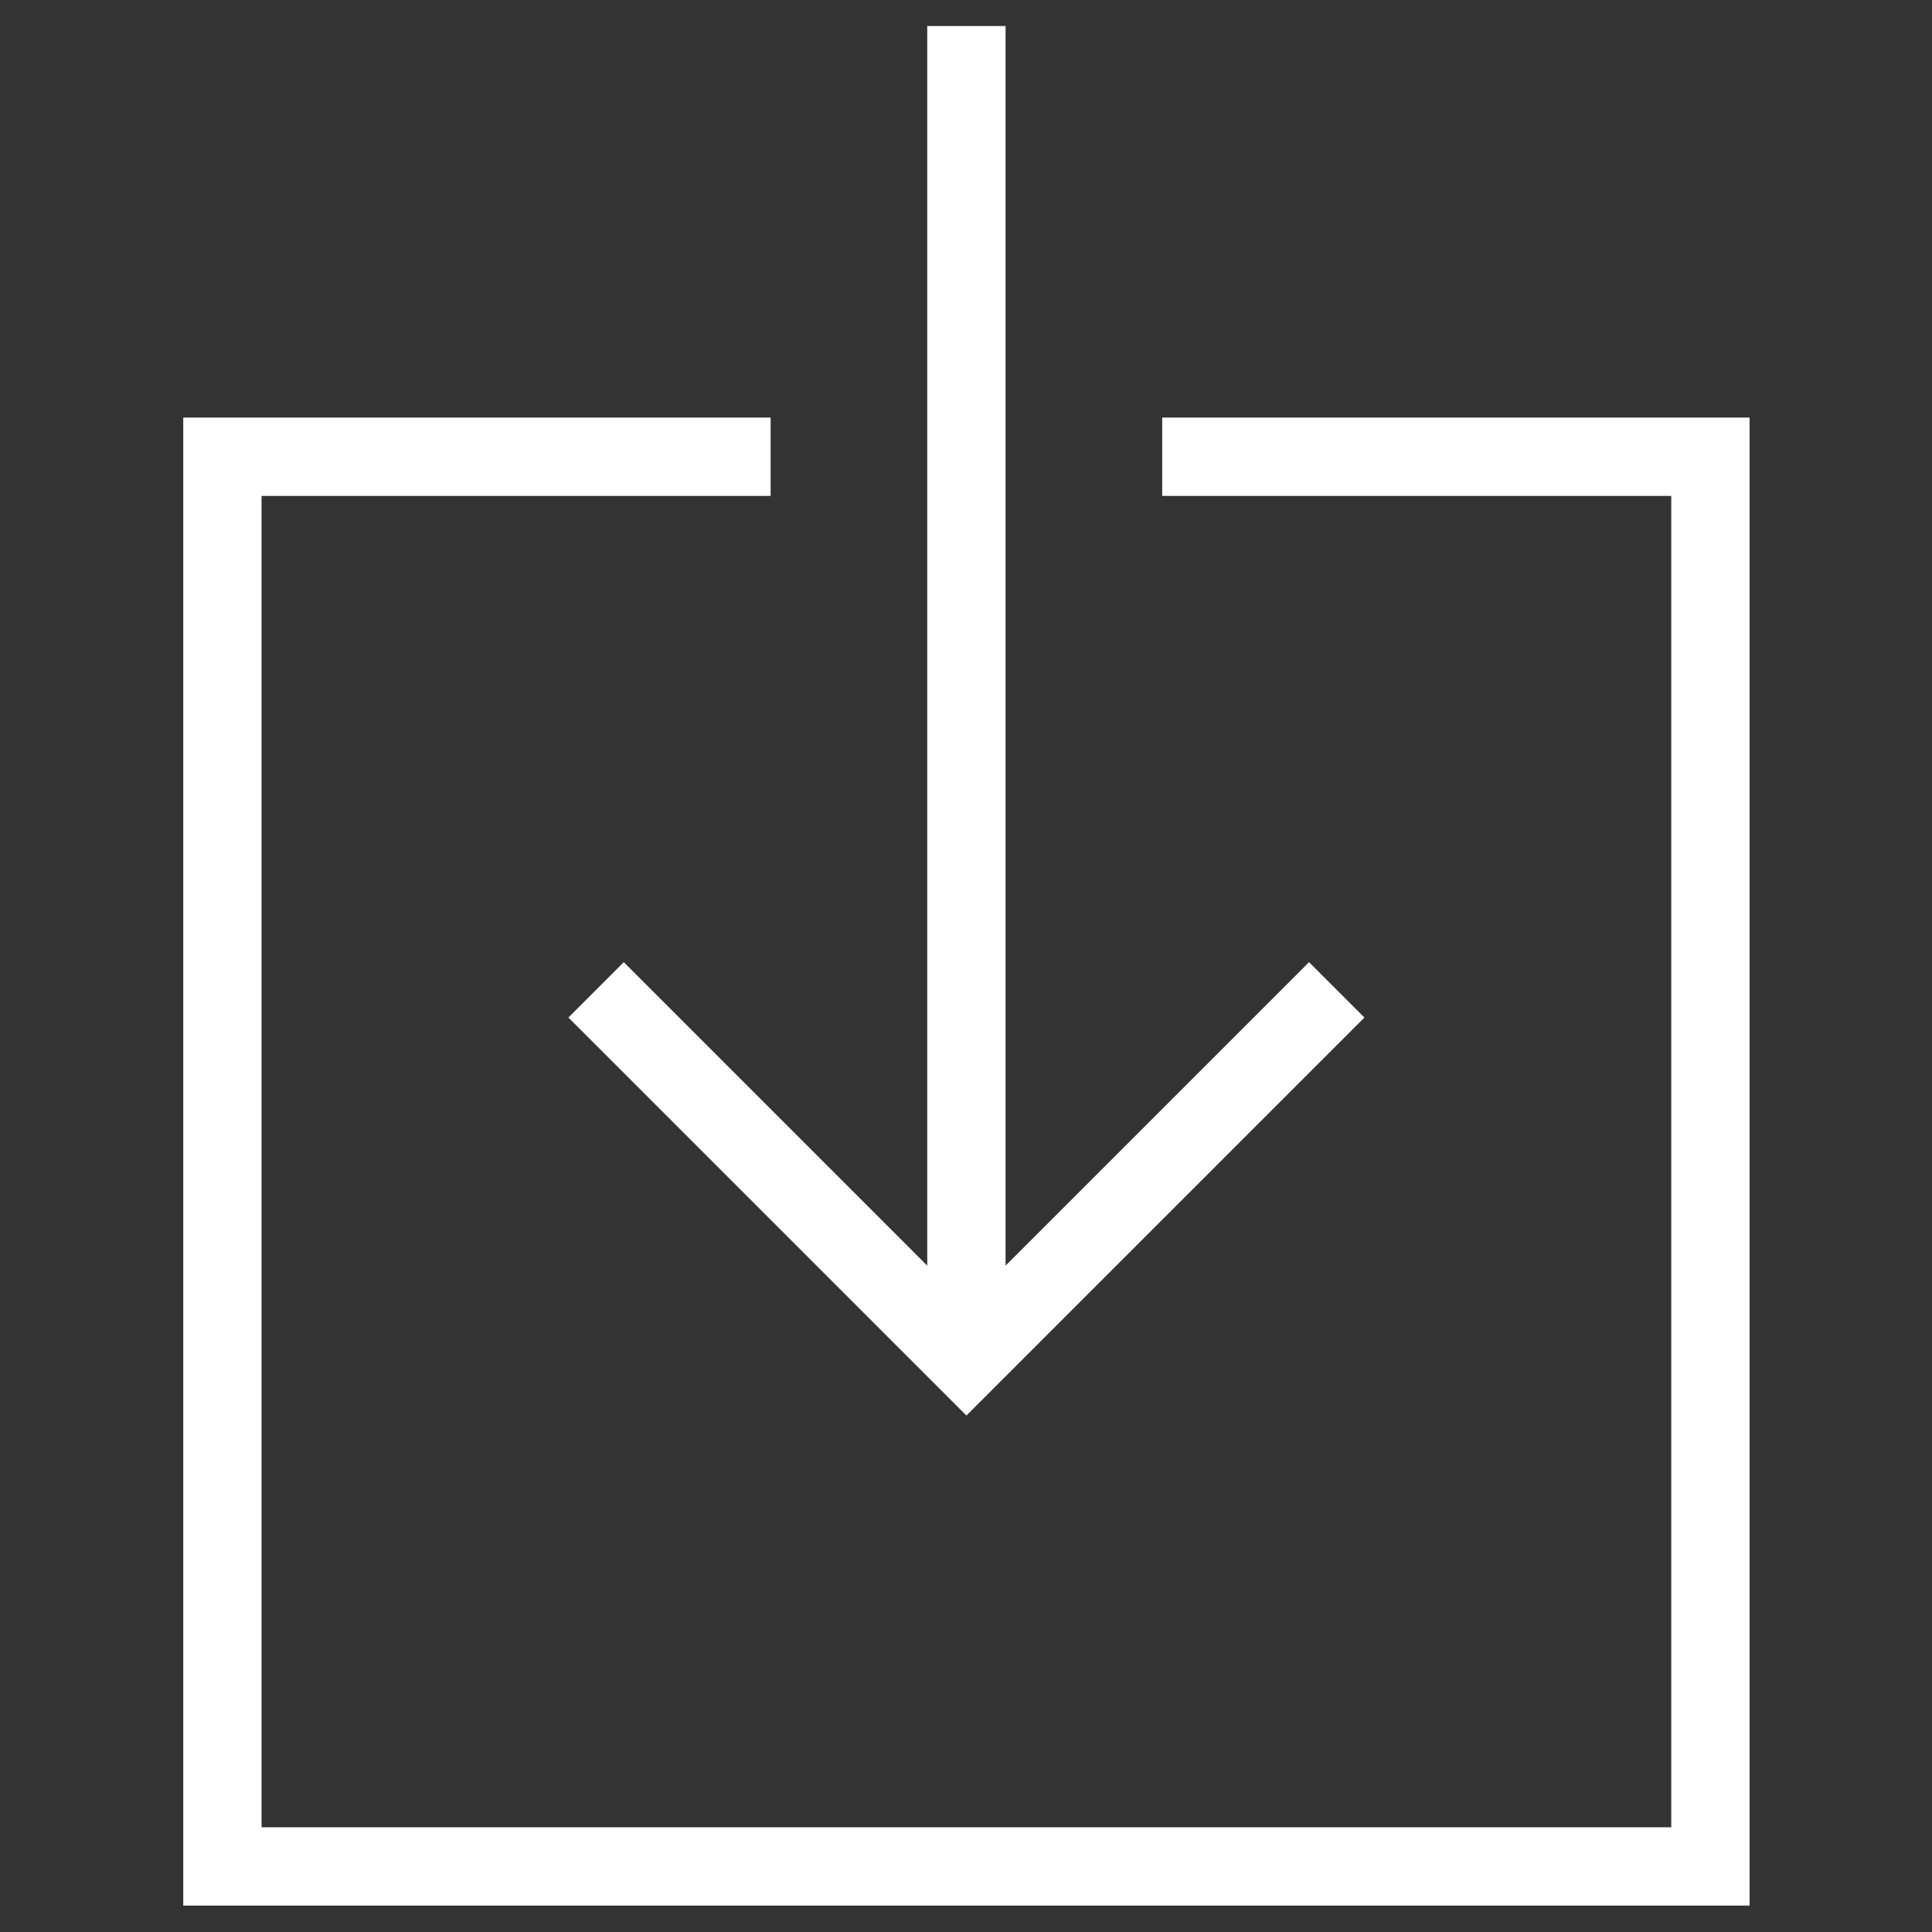 <?xml version="1.0" ?><!DOCTYPE svg  PUBLIC '-//W3C//DTD SVG 1.1//EN'  'http://www.w3.org/Graphics/SVG/1.1/DTD/svg11.dtd'><svg enable-background="new 0 0 512 512" height="512px" id="Layer_1" version="1.1" viewBox="0 0 512 512" width="512px" xml:space="preserve" xmlns="http://www.w3.org/2000/svg" xmlns:xlink="http://www.w3.org/1999/xlink"><rect x="0" y="0" width="512" height="512" fill="#333333" stroke="none"/><g><polygon fill="#FFFFFF" points="165.307,254.983 150.633,269.657 256.108,375.133 361.584,269.657 346.909,254.983    266.486,335.407 266.486,6.892 245.731,6.892 245.731,335.407  "/><polygon fill="#FFFFFF" points="307.995,110.664 307.995,131.419 442.899,131.419 442.899,484.245 69.318,484.245 69.318,131.419    204.222,131.419 204.222,110.664 48.563,110.664 48.563,505 463.654,505 463.654,110.664  "/></g></svg>